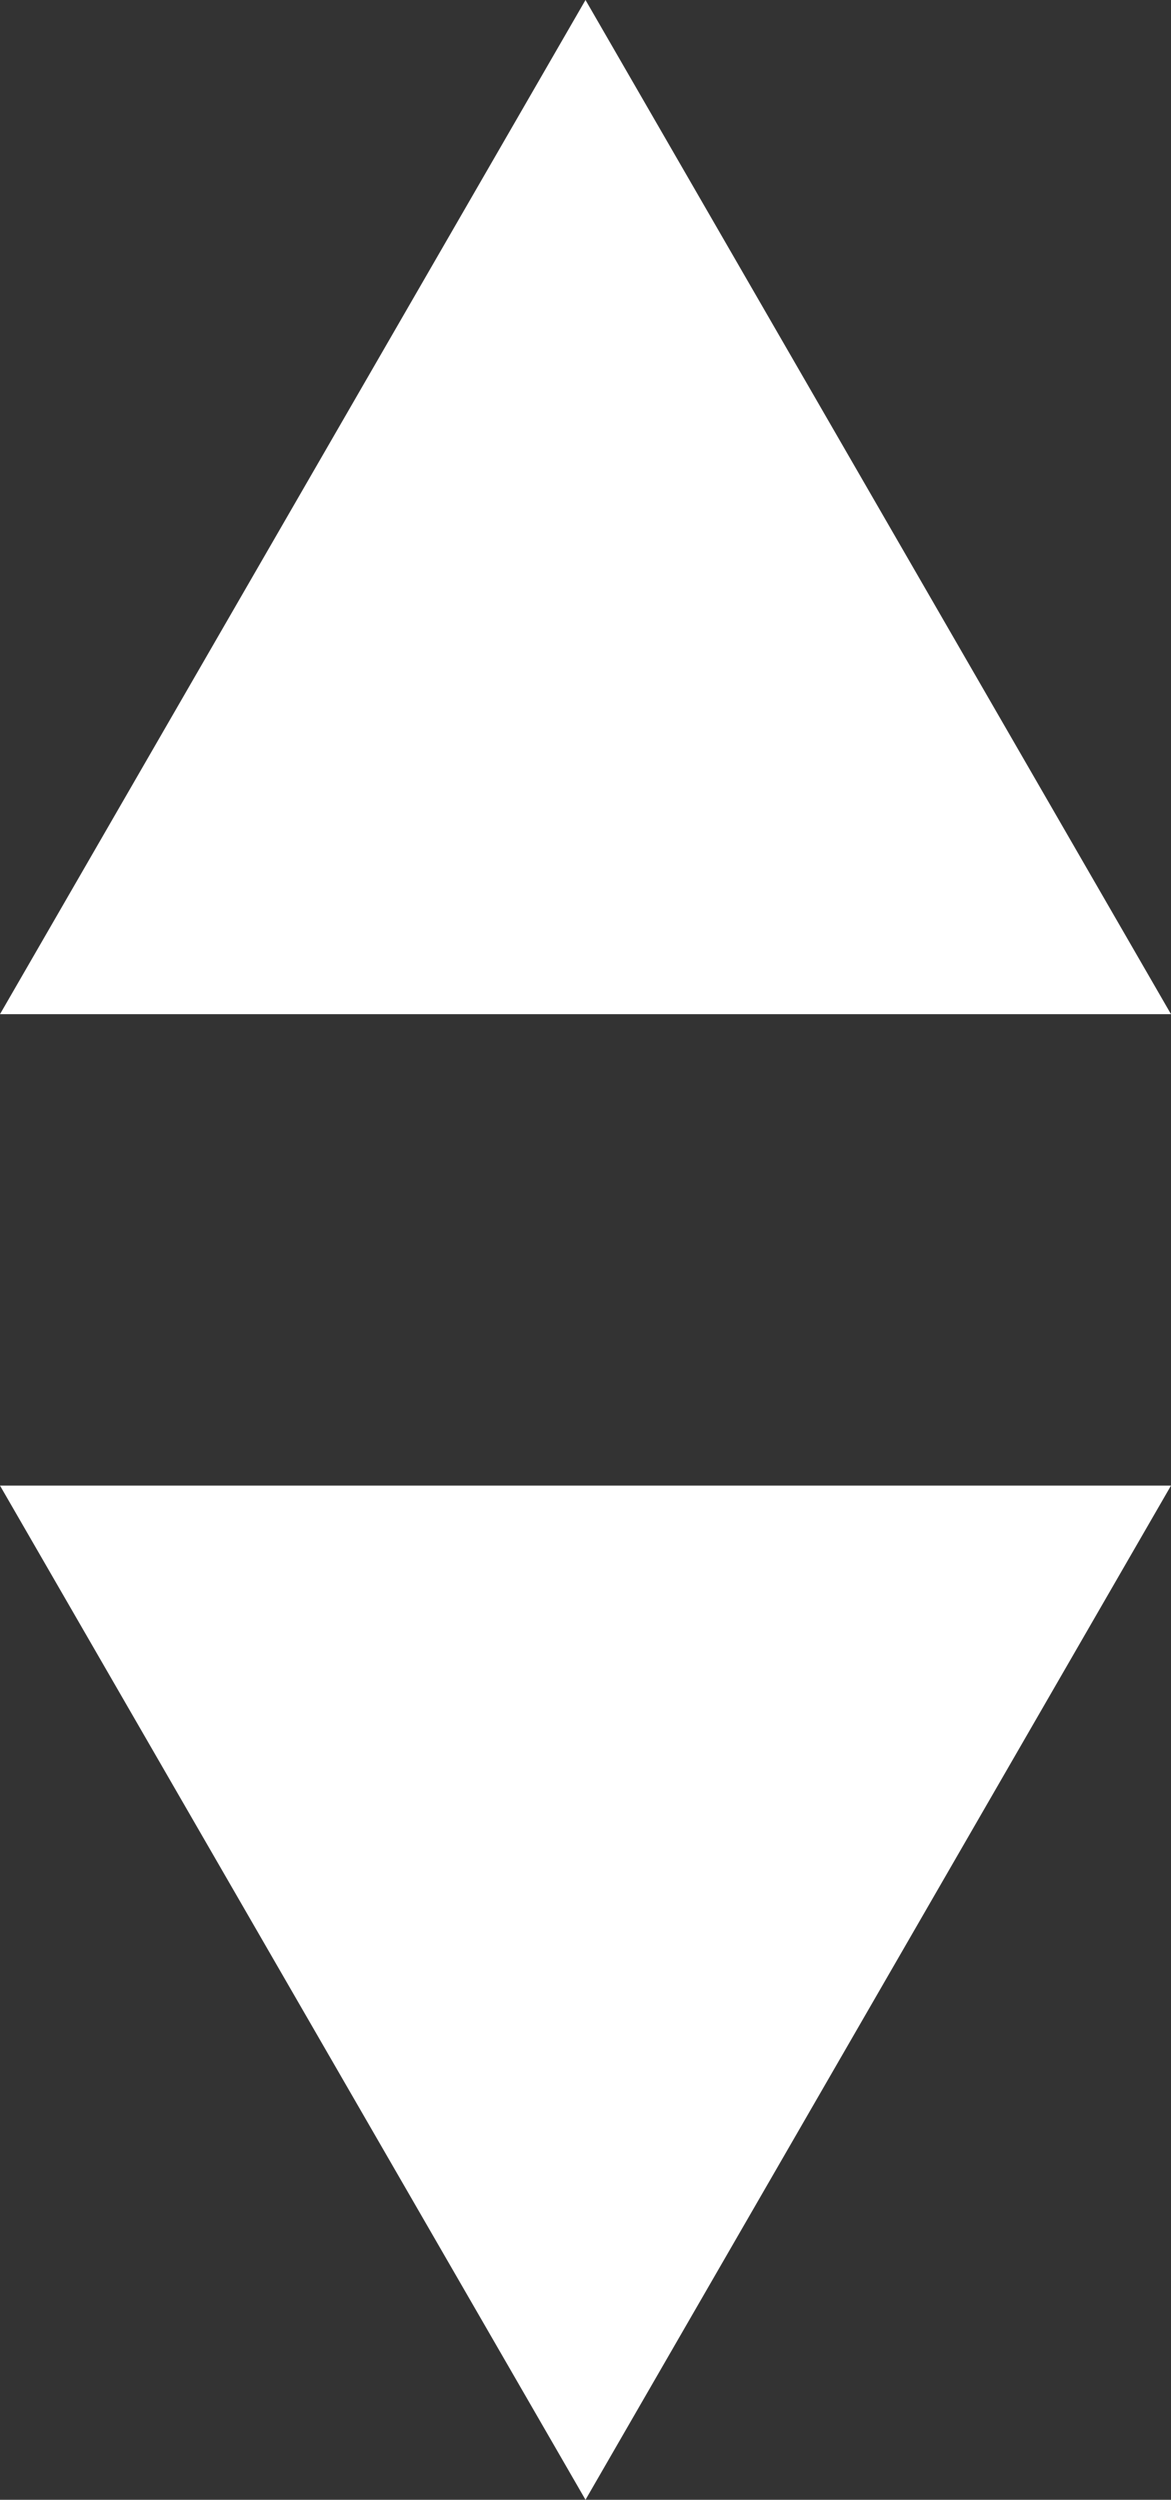 <?xml version="1.0" encoding="utf-8"?>
<!-- Generator: Adobe Illustrator 17.0.0, SVG Export Plug-In . SVG Version: 6.00 Build 0)  -->
<!DOCTYPE svg PUBLIC "-//W3C//DTD SVG 1.1//EN" "http://www.w3.org/Graphics/SVG/1.1/DTD/svg11.dtd">
<svg version="1.1" id="Your_Icon" xmlns="http://www.w3.org/2000/svg" xmlns:xlink="http://www.w3.org/1999/xlink" x="0px" y="0px"
	 width="11.144px" height="23.788px" viewBox="45.38 -26.109 11.144 23.788" enable-background="new 45.38 -26.109 11.144 23.788"
	 xml:space="preserve">
<rect x="45.38" y="-26.109" width="11.144" height="23.788" fill="#333333" stroke="none"/>
<polygon fill="#FFFFFF" points="45.38,-16.458 50.952,-26.109 56.524,-16.458 "/>
<polygon fill="#FFFFFF" points="56.524,-11.972 50.952,-2.321 45.38,-11.972 "/>
</svg>
